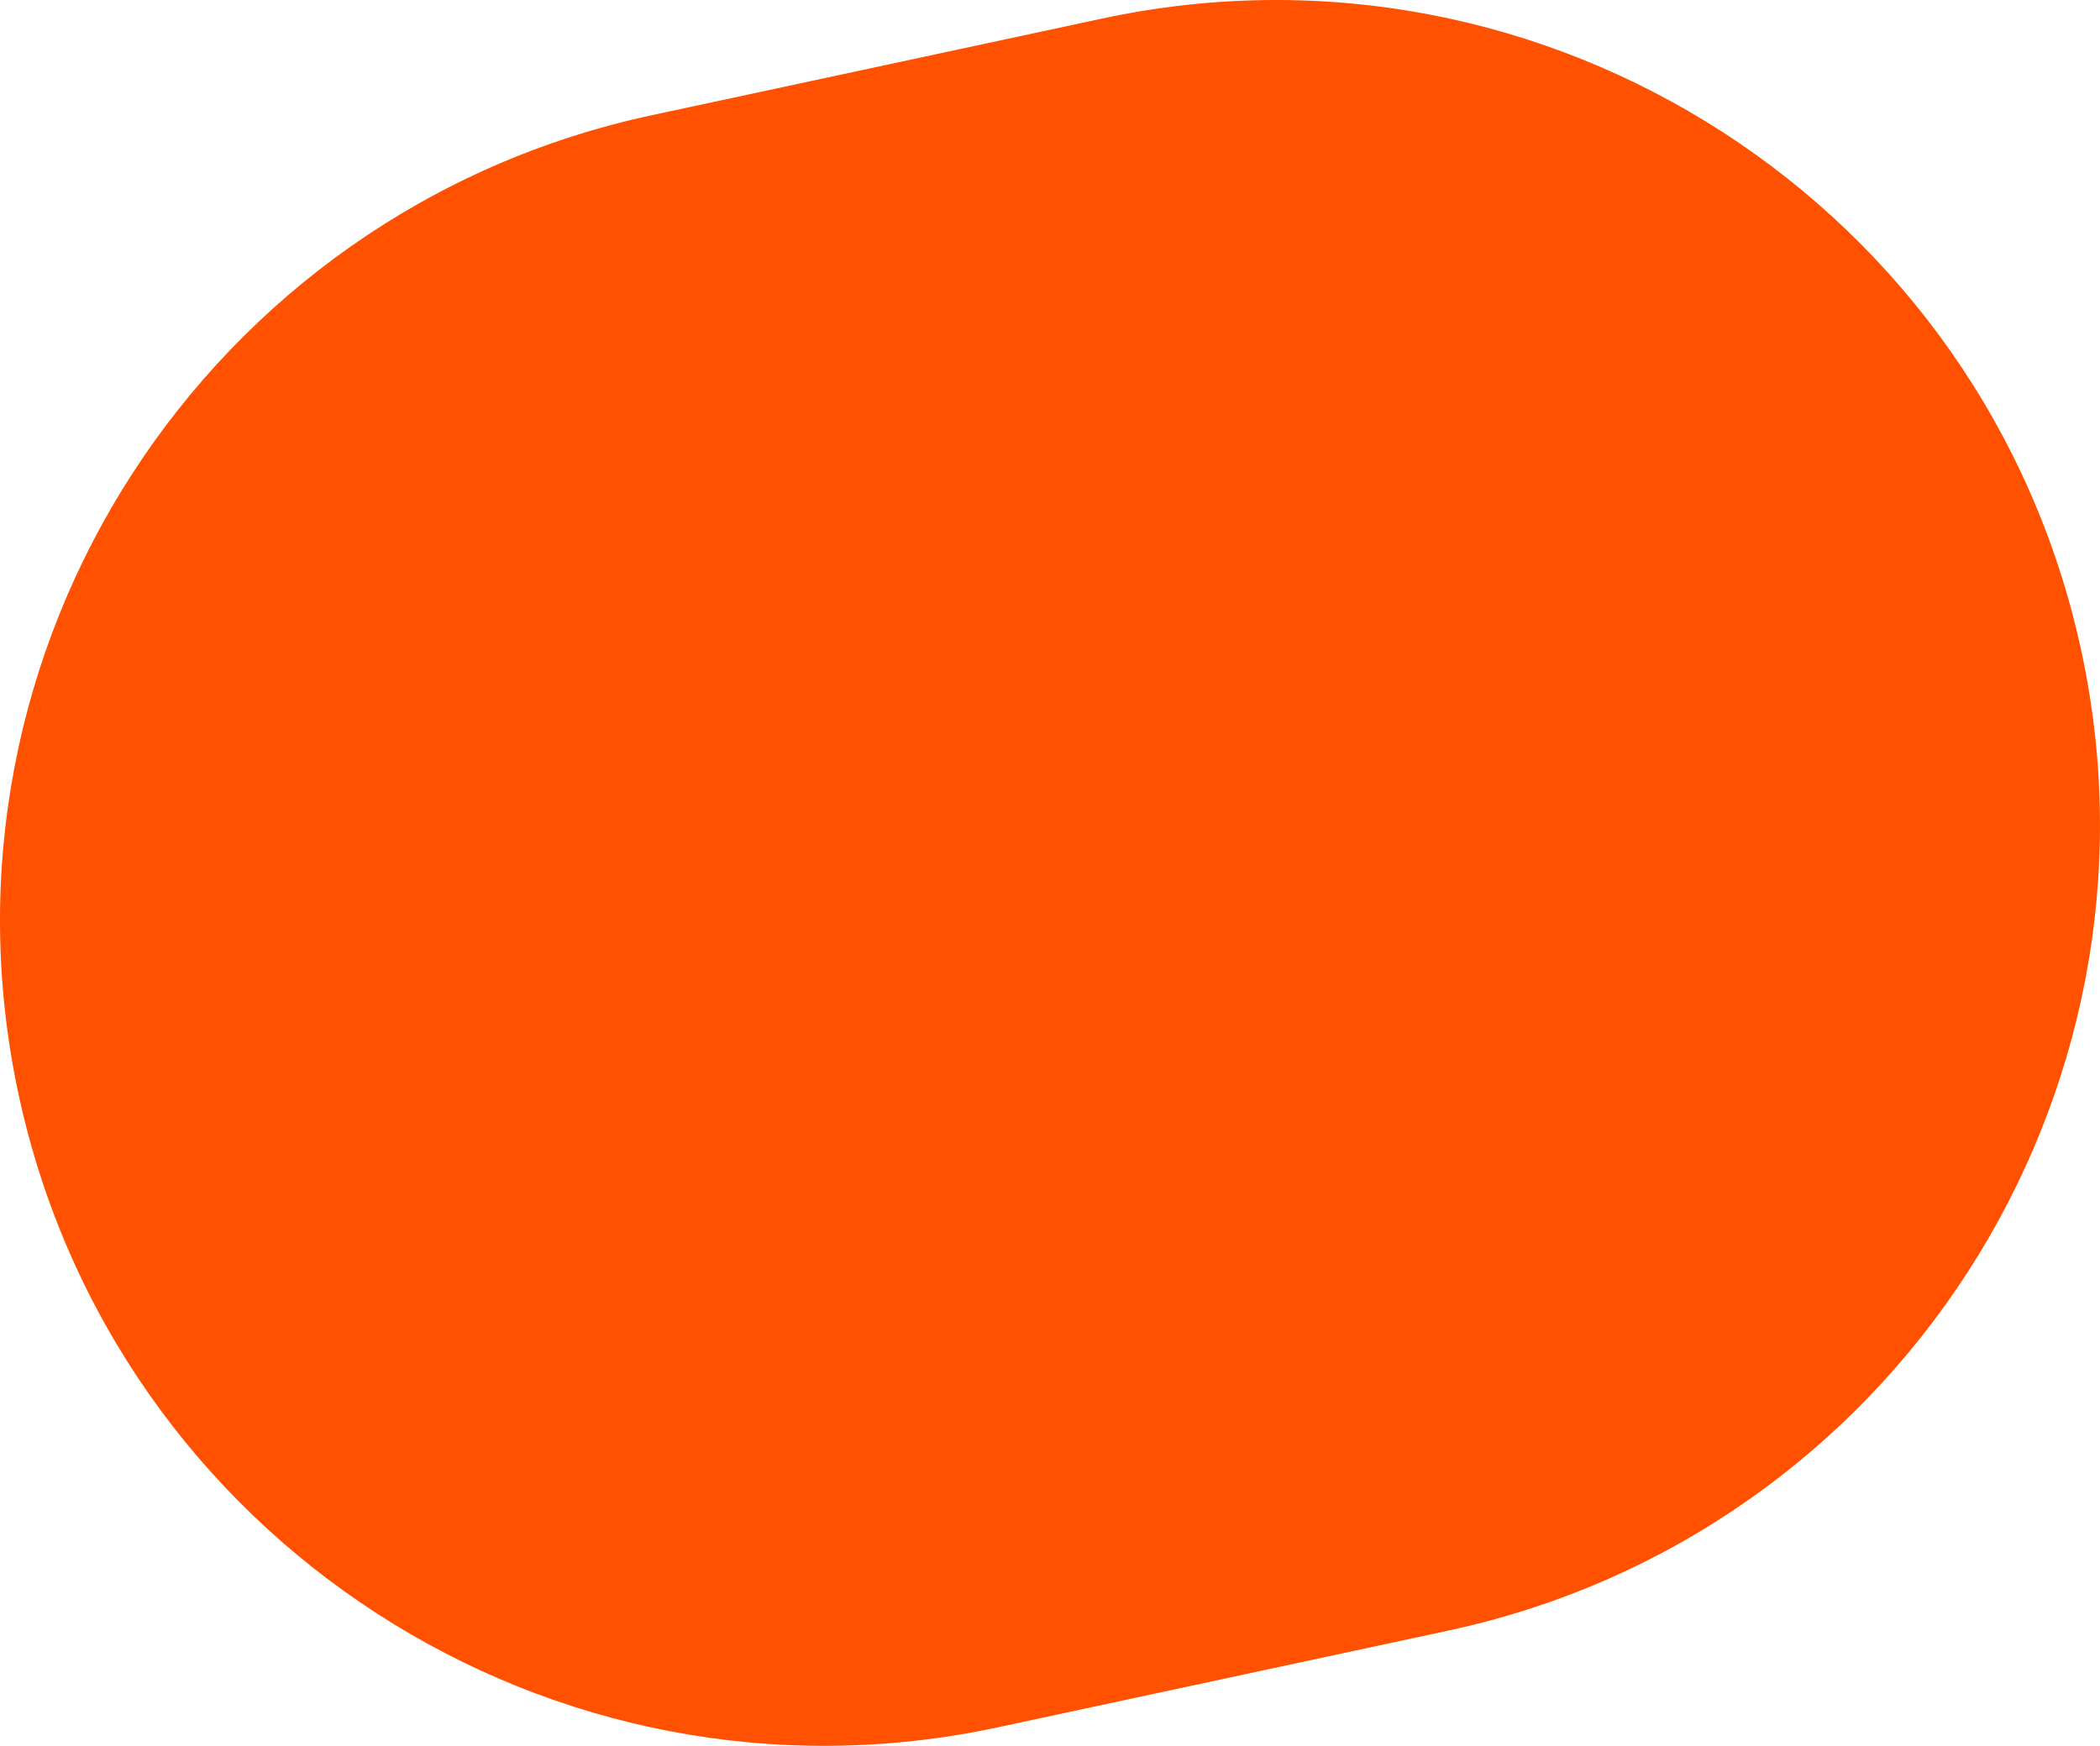 <?xml version="1.0" encoding="UTF-8"?>
<svg id="Capa_2" data-name="Capa 2" xmlns="http://www.w3.org/2000/svg" viewBox="0 0 725.7 603.45">
  <defs>
    <style>
      .cls-1 {
        fill: #ff5100;
      }
    </style>
  </defs>
  <g id="Capa_1-2" data-name="Capa 1">
    <path class="cls-1" d="M719.29,225.2h0C686.26,71.33,534.74-26.63,380.87,6.41L225.2,39.83C71.33,72.87-26.63,224.39,6.41,378.25c33.04,153.87,184.55,251.82,338.42,218.78l155.68-33.43c153.86-33.04,251.81-184.55,218.78-338.42"/>
  </g>
</svg>